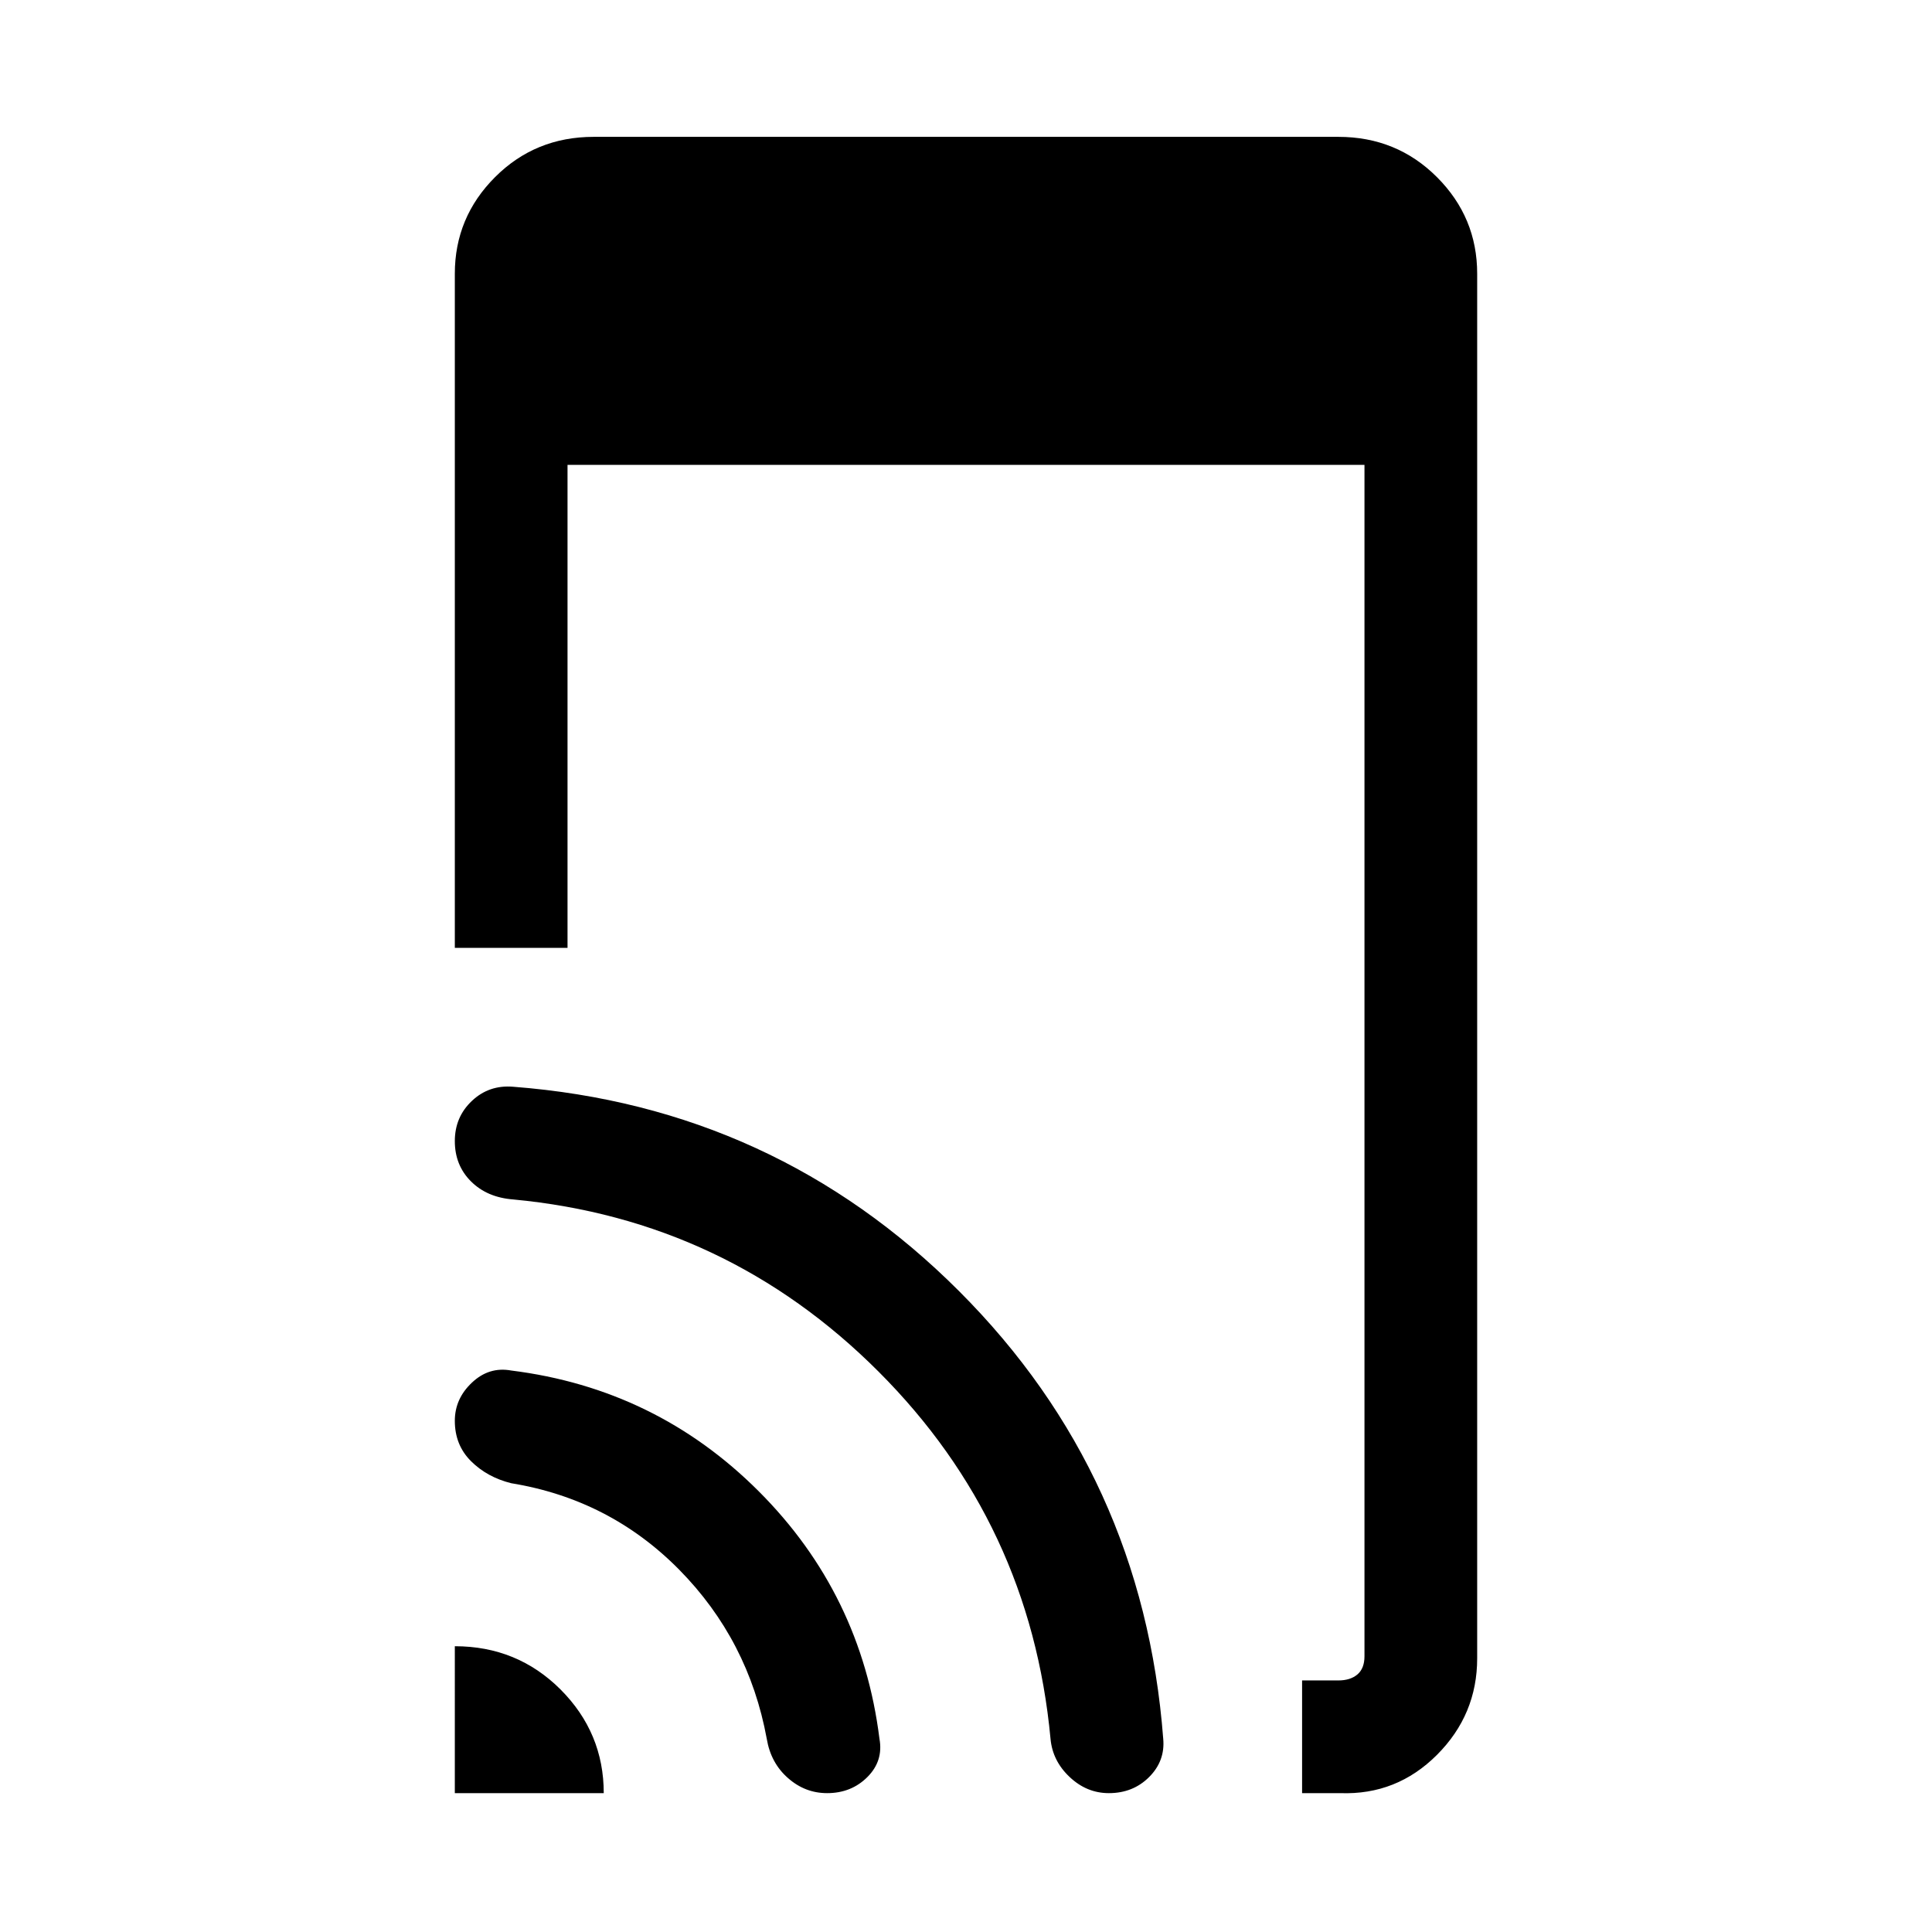 <svg xmlns="http://www.w3.org/2000/svg" height="24" width="24"><path d="M16.175 22.275v-1.4h.45q.15 0 .238-.075.087-.075.087-.225v-14.8h-9.9v6h-1.4V3.4q0-.7.5-1.2t1.225-.5h9.25q.725 0 1.225.5.5.5.5 1.2v17.2q0 .7-.5 1.2t-1.2.475Zm-10.525 0V20.45q.775 0 1.313.537.537.538.537 1.288Zm4.625 0q-.275 0-.487-.188-.213-.187-.263-.487-.225-1.225-1.087-2.1-.863-.875-2.088-1.075-.3-.075-.5-.275t-.2-.5q0-.275.213-.475.212-.2.487-.15 1.8.225 3.075 1.5 1.275 1.275 1.5 3.075.05.275-.15.475-.2.2-.5.2Zm3.5 0q-.275 0-.487-.2-.213-.2-.238-.475-.25-2.675-2.137-4.562Q9.025 15.15 6.375 14.9q-.325-.025-.525-.225t-.2-.5q0-.3.213-.5.212-.2.512-.175 3.25.25 5.538 2.538Q14.2 18.325 14.45 21.6q.025.275-.175.475-.2.2-.5.2Z"/></svg>